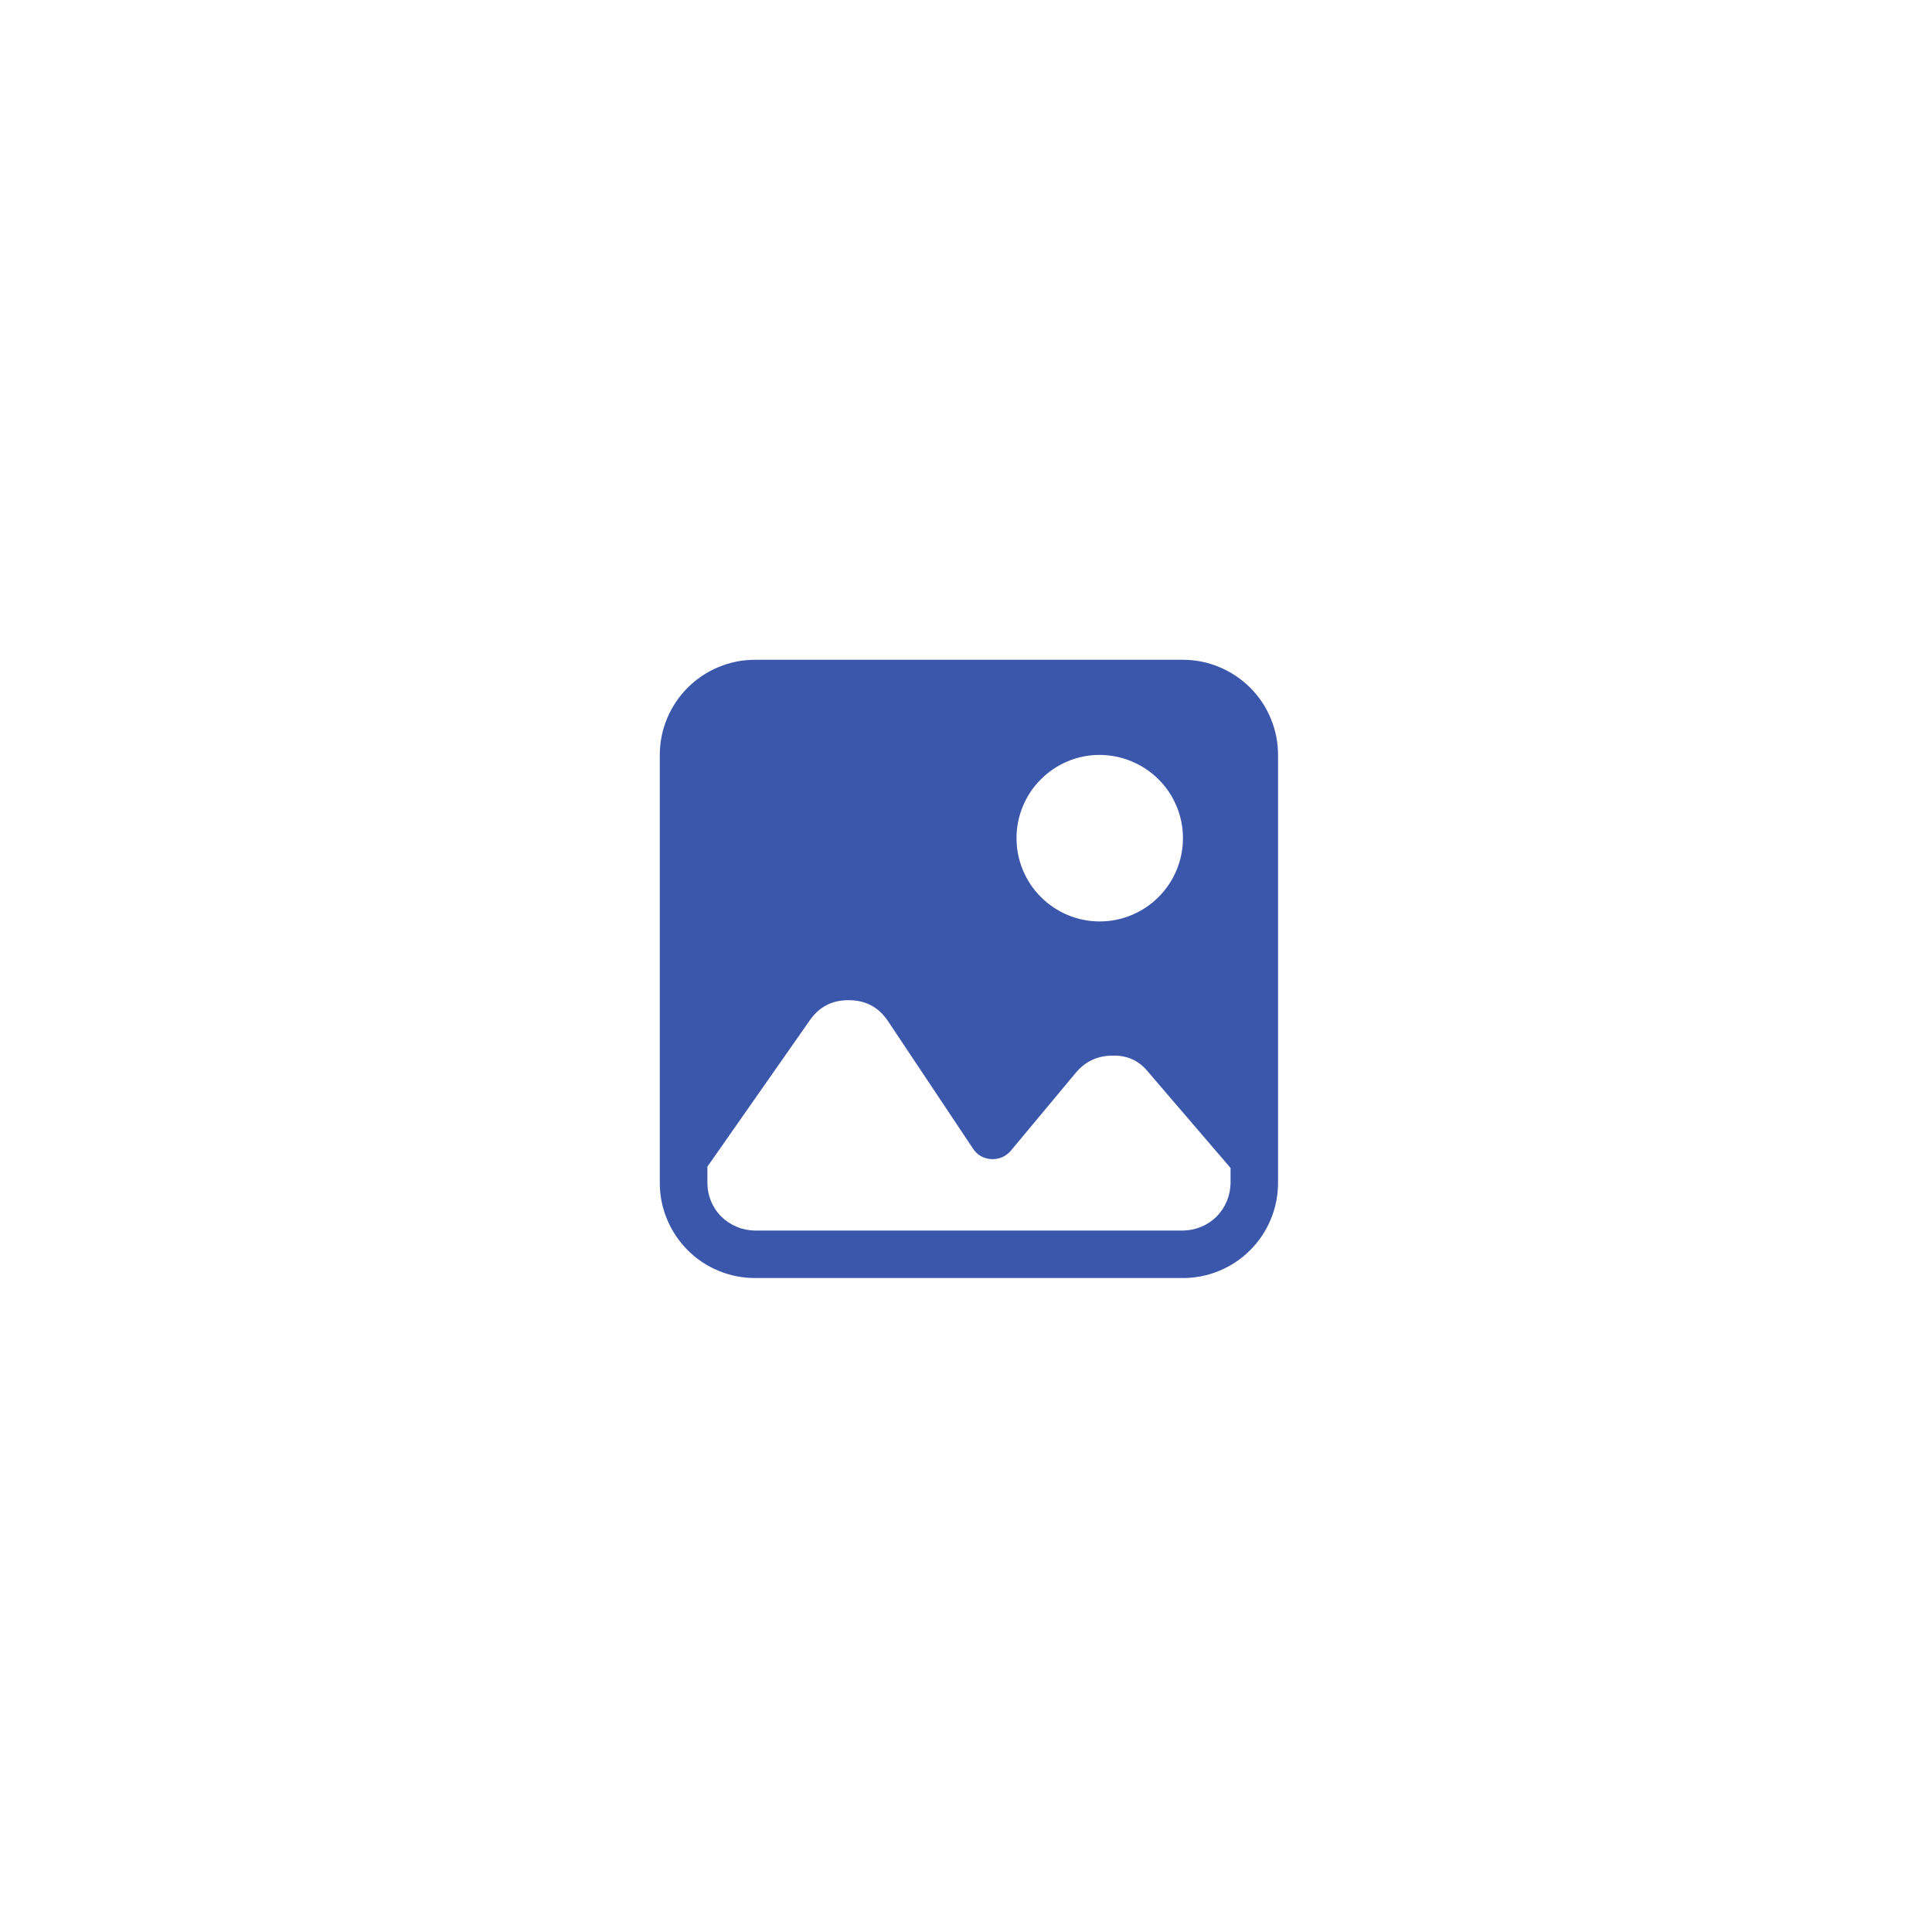 <svg xmlns="http://www.w3.org/2000/svg" xmlns:xlink="http://www.w3.org/1999/xlink" width="100" zoomAndPan="magnify" viewBox="0 0 75 75" height="100" preserveAspectRatio="xMidYMid meet" version="1.0"><defs><clipPath id="537965bd70"><path d="M 25.613 25.613 L 49.613 25.613 L 49.613 49.613 L 25.613 49.613 Z M 25.613 25.613 " clip-rule="nonzero"/></clipPath></defs><g clip-path="url(#537965bd70)"><path fill="#3b57ab" d="M 45.922 25.613 L 29.305 25.613 C 28.816 25.613 28.348 25.707 27.895 25.895 C 27.441 26.082 27.043 26.352 26.695 26.695 C 26.352 27.043 26.082 27.441 25.895 27.895 C 25.707 28.348 25.613 28.816 25.613 29.305 L 25.613 45.922 C 25.613 46.41 25.707 46.883 25.895 47.332 C 26.082 47.785 26.352 48.184 26.695 48.531 C 27.043 48.879 27.441 49.145 27.895 49.332 C 28.348 49.52 28.816 49.613 29.305 49.613 L 45.922 49.613 C 46.41 49.613 46.883 49.52 47.332 49.332 C 47.785 49.145 48.184 48.879 48.531 48.531 C 48.879 48.184 49.145 47.785 49.332 47.332 C 49.52 46.883 49.613 46.41 49.613 45.922 L 49.613 29.305 C 49.613 28.816 49.52 28.348 49.332 27.895 C 49.145 27.441 48.879 27.043 48.531 26.695 C 48.184 26.352 47.785 26.082 47.332 25.895 C 46.883 25.707 46.41 25.613 45.922 25.613 Z M 45.922 32.535 C 45.922 32.965 45.84 33.379 45.676 33.773 C 45.512 34.168 45.277 34.52 44.977 34.82 C 44.672 35.125 44.324 35.359 43.926 35.523 C 43.531 35.688 43.121 35.77 42.691 35.77 C 42.262 35.77 41.852 35.688 41.453 35.523 C 41.059 35.359 40.711 35.125 40.406 34.82 C 40.102 34.52 39.871 34.168 39.707 33.773 C 39.543 33.379 39.461 32.965 39.461 32.535 C 39.461 32.109 39.543 31.695 39.707 31.301 C 39.871 30.906 40.102 30.555 40.406 30.254 C 40.711 29.949 41.059 29.715 41.453 29.551 C 41.852 29.387 42.262 29.305 42.691 29.305 C 43.117 29.309 43.531 29.391 43.926 29.555 C 44.32 29.719 44.672 29.949 44.973 30.254 C 45.277 30.555 45.512 30.906 45.676 31.301 C 45.84 31.695 45.922 32.109 45.922 32.535 Z M 47.77 45.922 C 47.766 46.168 47.719 46.402 47.625 46.629 C 47.531 46.855 47.398 47.055 47.227 47.227 C 47.055 47.398 46.855 47.531 46.629 47.625 C 46.402 47.719 46.168 47.766 45.922 47.77 L 29.305 47.77 C 29.062 47.766 28.824 47.719 28.602 47.625 C 28.375 47.531 28.176 47.398 28 47.227 C 27.828 47.055 27.695 46.855 27.602 46.629 C 27.508 46.402 27.461 46.168 27.461 45.922 L 27.461 45.289 L 31.43 39.617 C 31.797 39.086 32.297 38.824 32.941 38.828 L 32.965 38.828 C 33.617 38.832 34.121 39.105 34.48 39.652 L 37.77 44.586 C 37.941 44.844 38.18 44.98 38.488 44.996 C 38.793 45.008 39.047 44.898 39.246 44.664 L 41.762 41.645 C 42.129 41.207 42.598 40.984 43.168 40.98 C 43.75 40.957 44.223 41.172 44.582 41.625 L 47.77 45.34 Z M 47.77 45.922 " fill-opacity="1" fill-rule="nonzero"/></g></svg>